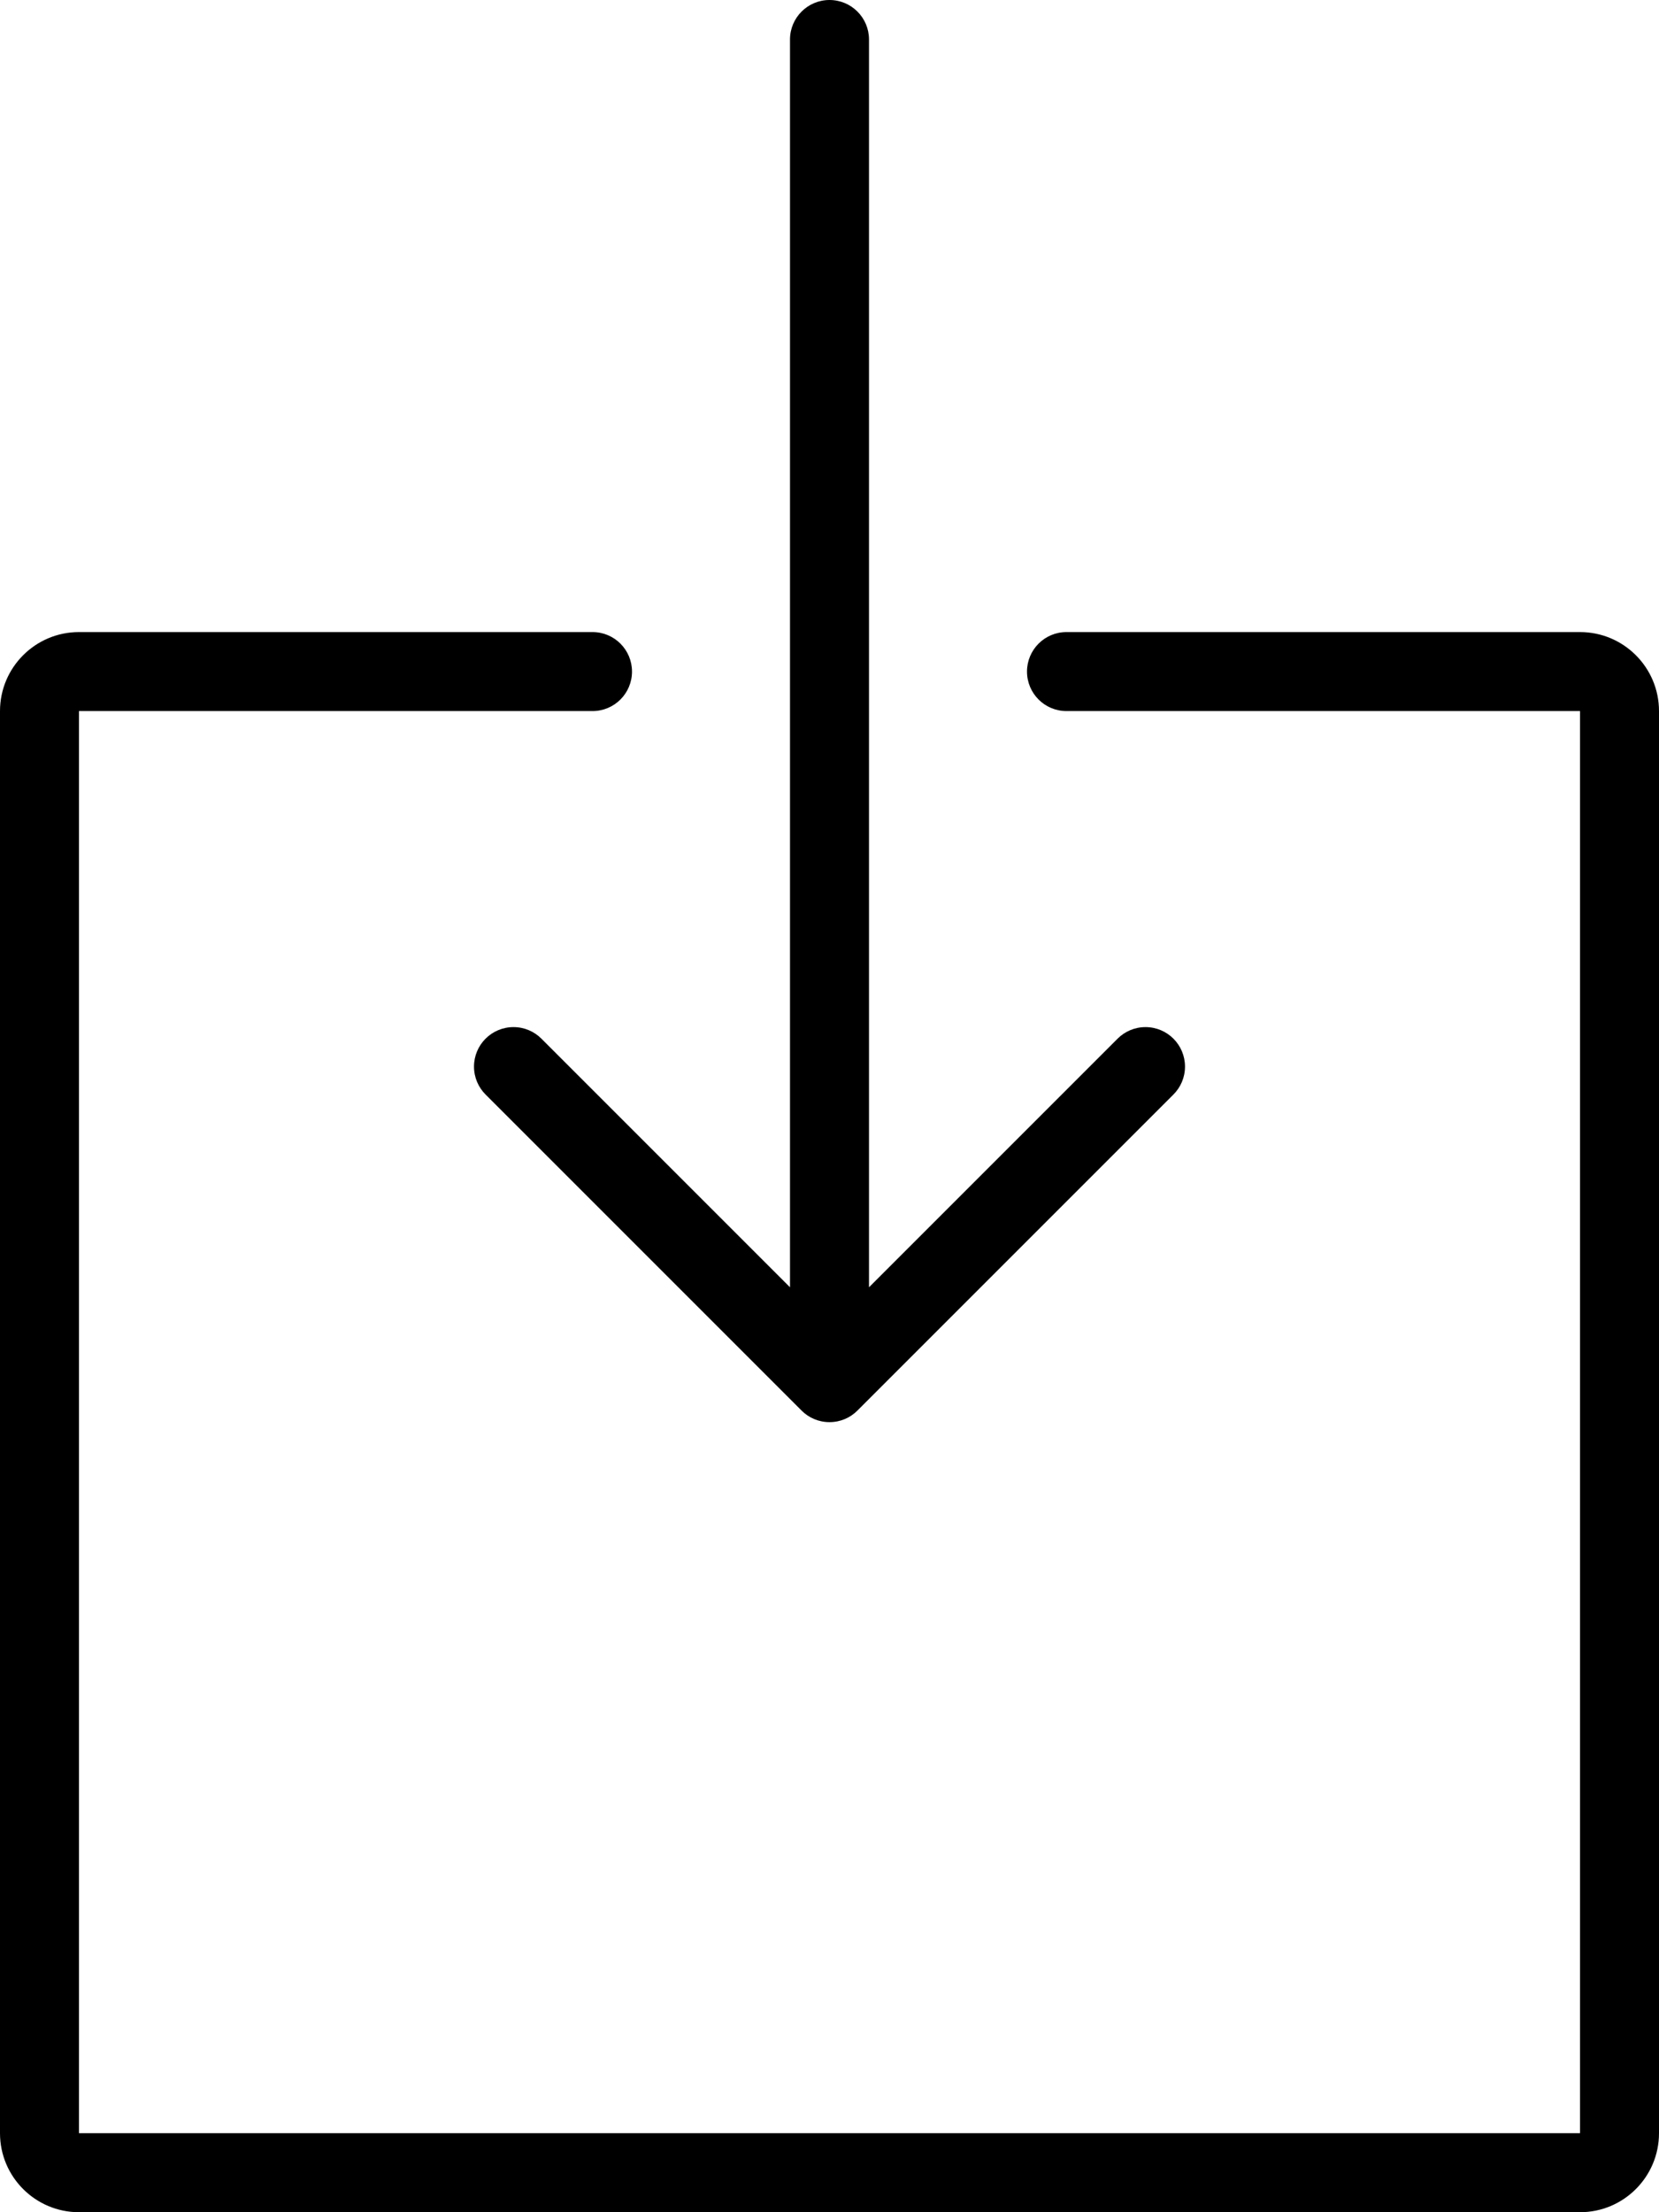 <?xml version="1.0" encoding="iso-8859-1"?>
<!-- Generator: Adobe Illustrator 16.0.4, SVG Export Plug-In . SVG Version: 6.00 Build 0)  -->
<!DOCTYPE svg PUBLIC "-//W3C//DTD SVG 1.1//EN" "http://www.w3.org/Graphics/SVG/1.1/DTD/svg11.dtd">
<svg version="1.1" id="Layer_1" xmlns="http://www.w3.org/2000/svg" xmlns:xlink="http://www.w3.org/1999/xlink" x="0px" y="0px"
	 width="42px" height="56px" viewBox="0 0 42 56" style="enable-background:new 0 0 42 56;" xml:space="preserve">
<g id="_x37_03-download_x40_2x.png">
	<g>
		<path d="M13,26c-0.553,0-1,0.448-1,1c0,0.276,0.112,0.526,0.293,0.707l8,8C20.474,35.889,20.724,36,21,36s0.526-0.111,0.707-0.293
			l8-8C29.888,27.526,30,27.276,30,27c0-0.552-0.447-1-1-1c-0.276,0-0.526,0.112-0.707,0.293L22,32.586V1c0-0.552-0.447-1-1-1
			c-0.552,0-1,0.448-1,1v31.586l-6.293-6.293C13.526,26.112,13.276,26,13,26z M40,16H27c-0.553,0-1,0.448-1,1c0,0.553,0.447,1,1,1
			h13v36H2V18h13c0.553,0,1-0.447,1-1c0-0.552-0.447-1-1-1H2c-1.104,0-2,0.896-2,2v36c0,1.104,0.896,2,2,2h38c1.104,0,2-0.896,2-2
			V18C42,16.896,41.104,16,40,16z"/>
	</g>
</g>
<g>
</g>
<g>
</g>
<g>
</g>
<g>
</g>
<g>
</g>
<g>
</g>
<g>
</g>
<g>
</g>
<g>
</g>
<g>
</g>
<g>
</g>
<g>
</g>
<g>
</g>
<g>
</g>
<g>
</g>
</svg>
